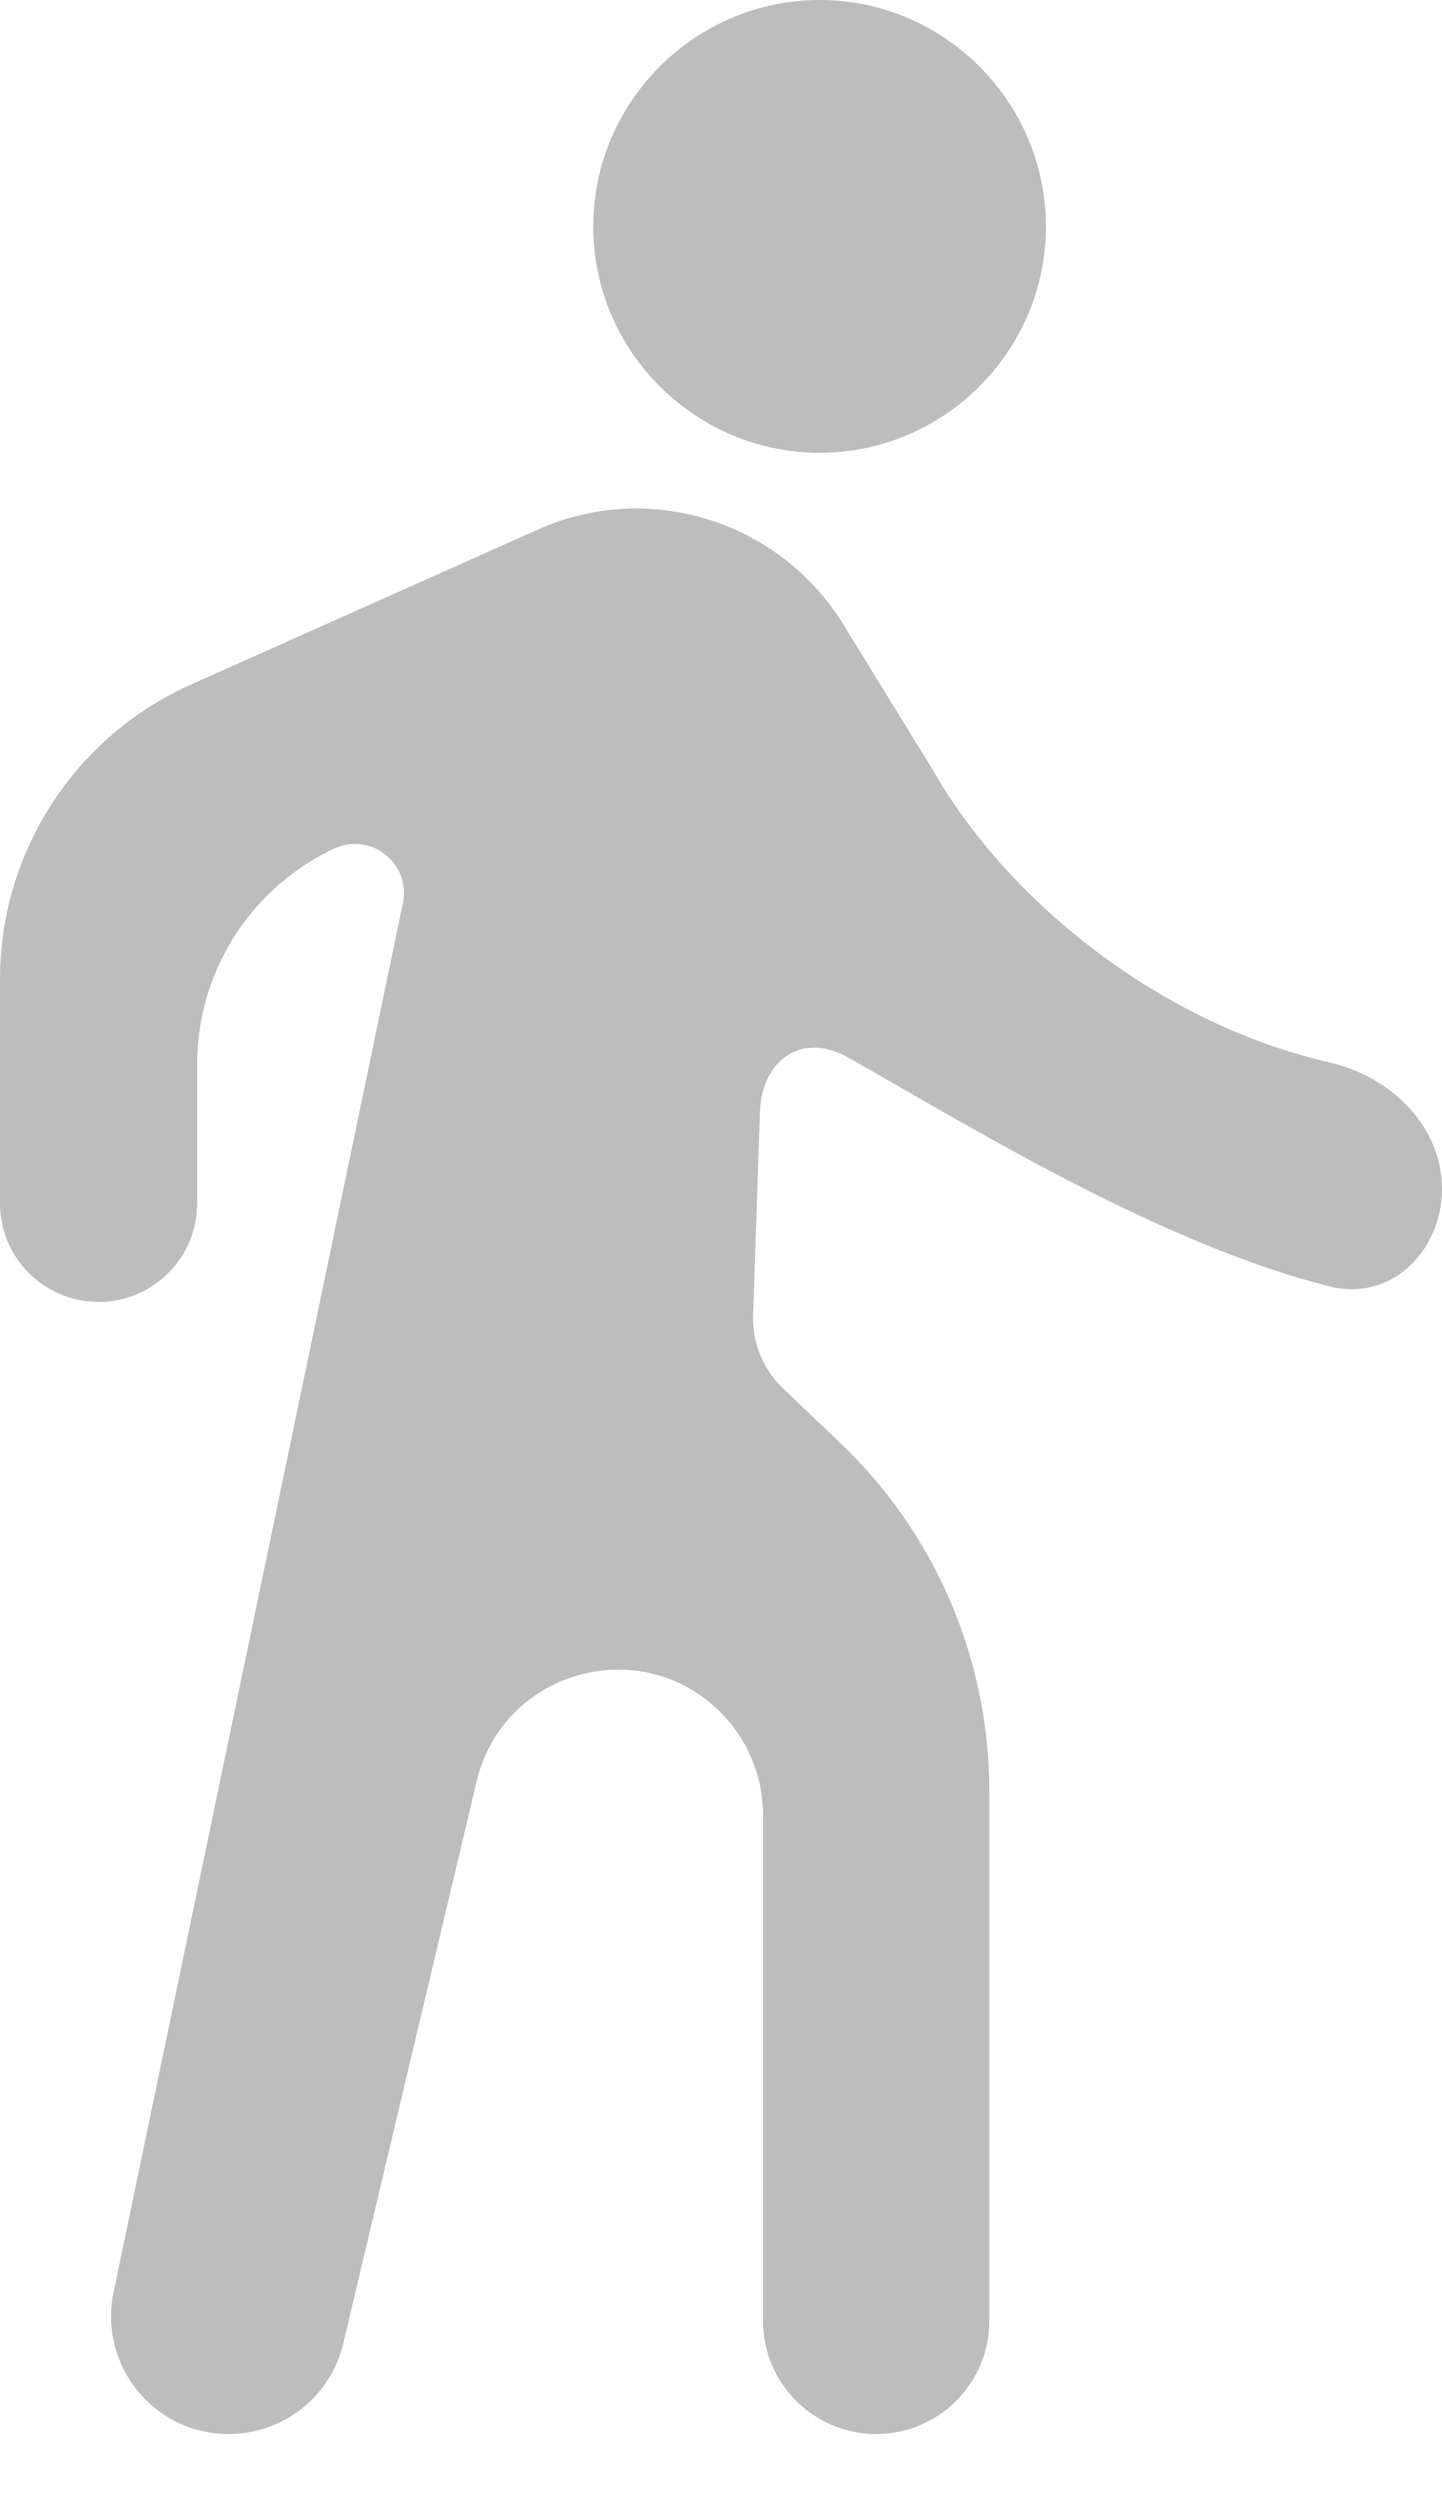 <svg width="15" height="26" viewBox="0 0 15 26" fill="none" xmlns="http://www.w3.org/2000/svg">
<path d="M8.526 4.709C9.821 4.709 10.88 3.65 10.88 2.355C10.88 1.06 9.821 0 8.526 0C7.231 0 6.171 1.06 6.171 2.355C6.171 3.65 7.231 4.709 8.526 4.709ZM3.463 8.831C3.844 8.64 4.278 8.974 4.191 9.391L1.181 23.839C1.023 24.599 1.603 25.312 2.379 25.312C2.946 25.312 3.439 24.923 3.57 24.372L4.958 18.525C5.231 17.375 6.659 16.971 7.495 17.806C7.778 18.09 7.937 18.474 7.937 18.874V24.135C7.937 24.785 8.464 25.312 9.114 25.312C9.764 25.312 10.291 24.785 10.291 24.135V18.625C10.291 17.257 9.731 15.948 8.74 15.005L8.144 14.437C7.938 14.24 7.825 13.965 7.834 13.68L7.905 11.563C7.923 11.024 8.341 10.729 8.812 10.992C9.983 11.648 12.037 12.931 13.837 13.379C14.468 13.537 15 13.012 15 12.362C15 11.712 14.467 11.195 13.833 11.049C12.052 10.641 10.478 9.363 9.703 8.006L8.761 6.475C8.102 5.427 6.784 5.004 5.642 5.486L1.988 7.118C0.779 7.658 1.07587e-06 8.859 2.7466e-06 10.183L5.68707e-06 12.514C6.4018e-06 13.08 0.459 13.539 1.026 13.539C1.592 13.539 2.051 13.08 2.051 12.514V11.065C2.051 10.128 2.581 9.272 3.419 8.852L3.463 8.831Z" fill="#BDBDBD"/>
</svg>

